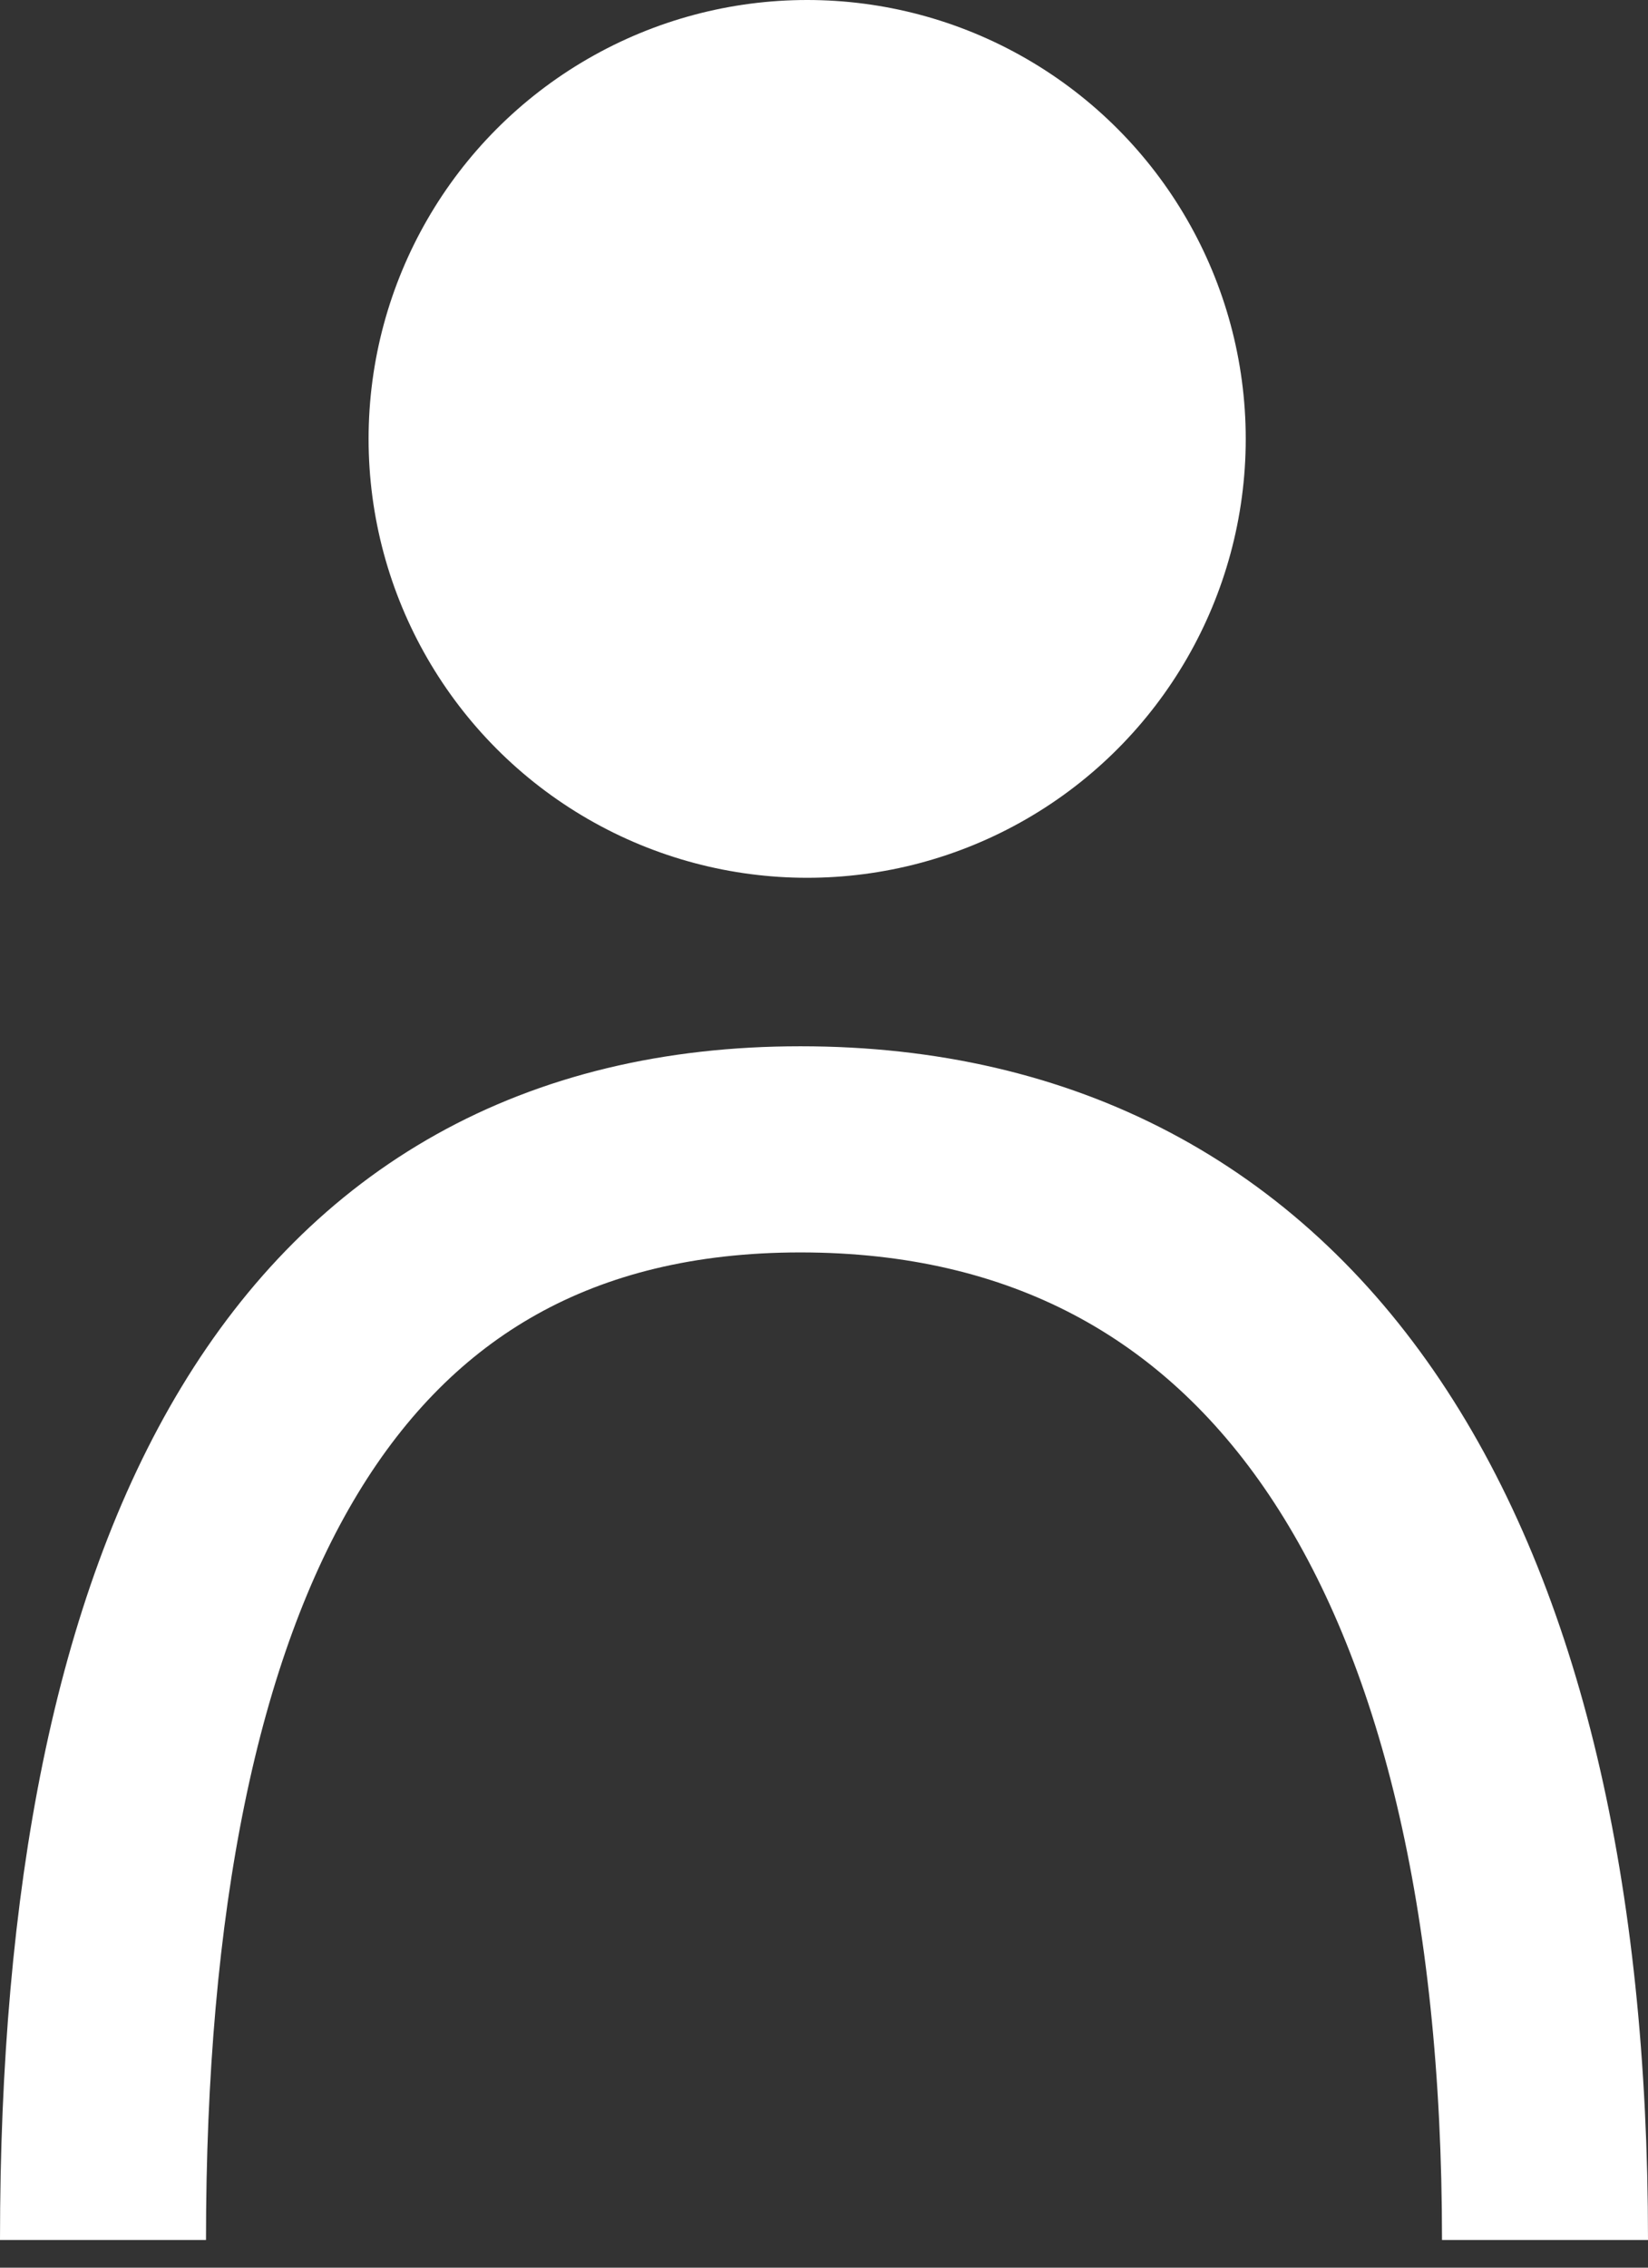 <svg width="32" height="44" viewBox="0 0 32 44" fill="none" xmlns="http://www.w3.org/2000/svg">
<rect x="0" y="0" width="32" height="44" fill="#333333" stroke="none"/>
<path d="M30 43.463C30 30.172 24.97 22.301 15.542 22.301C6.114 22.301 2 30.301 2 43.463" stroke="white" stroke-width="4"/>
<circle cx="15.673" cy="8.516" r="8.516" fill="white"/>
</svg>
